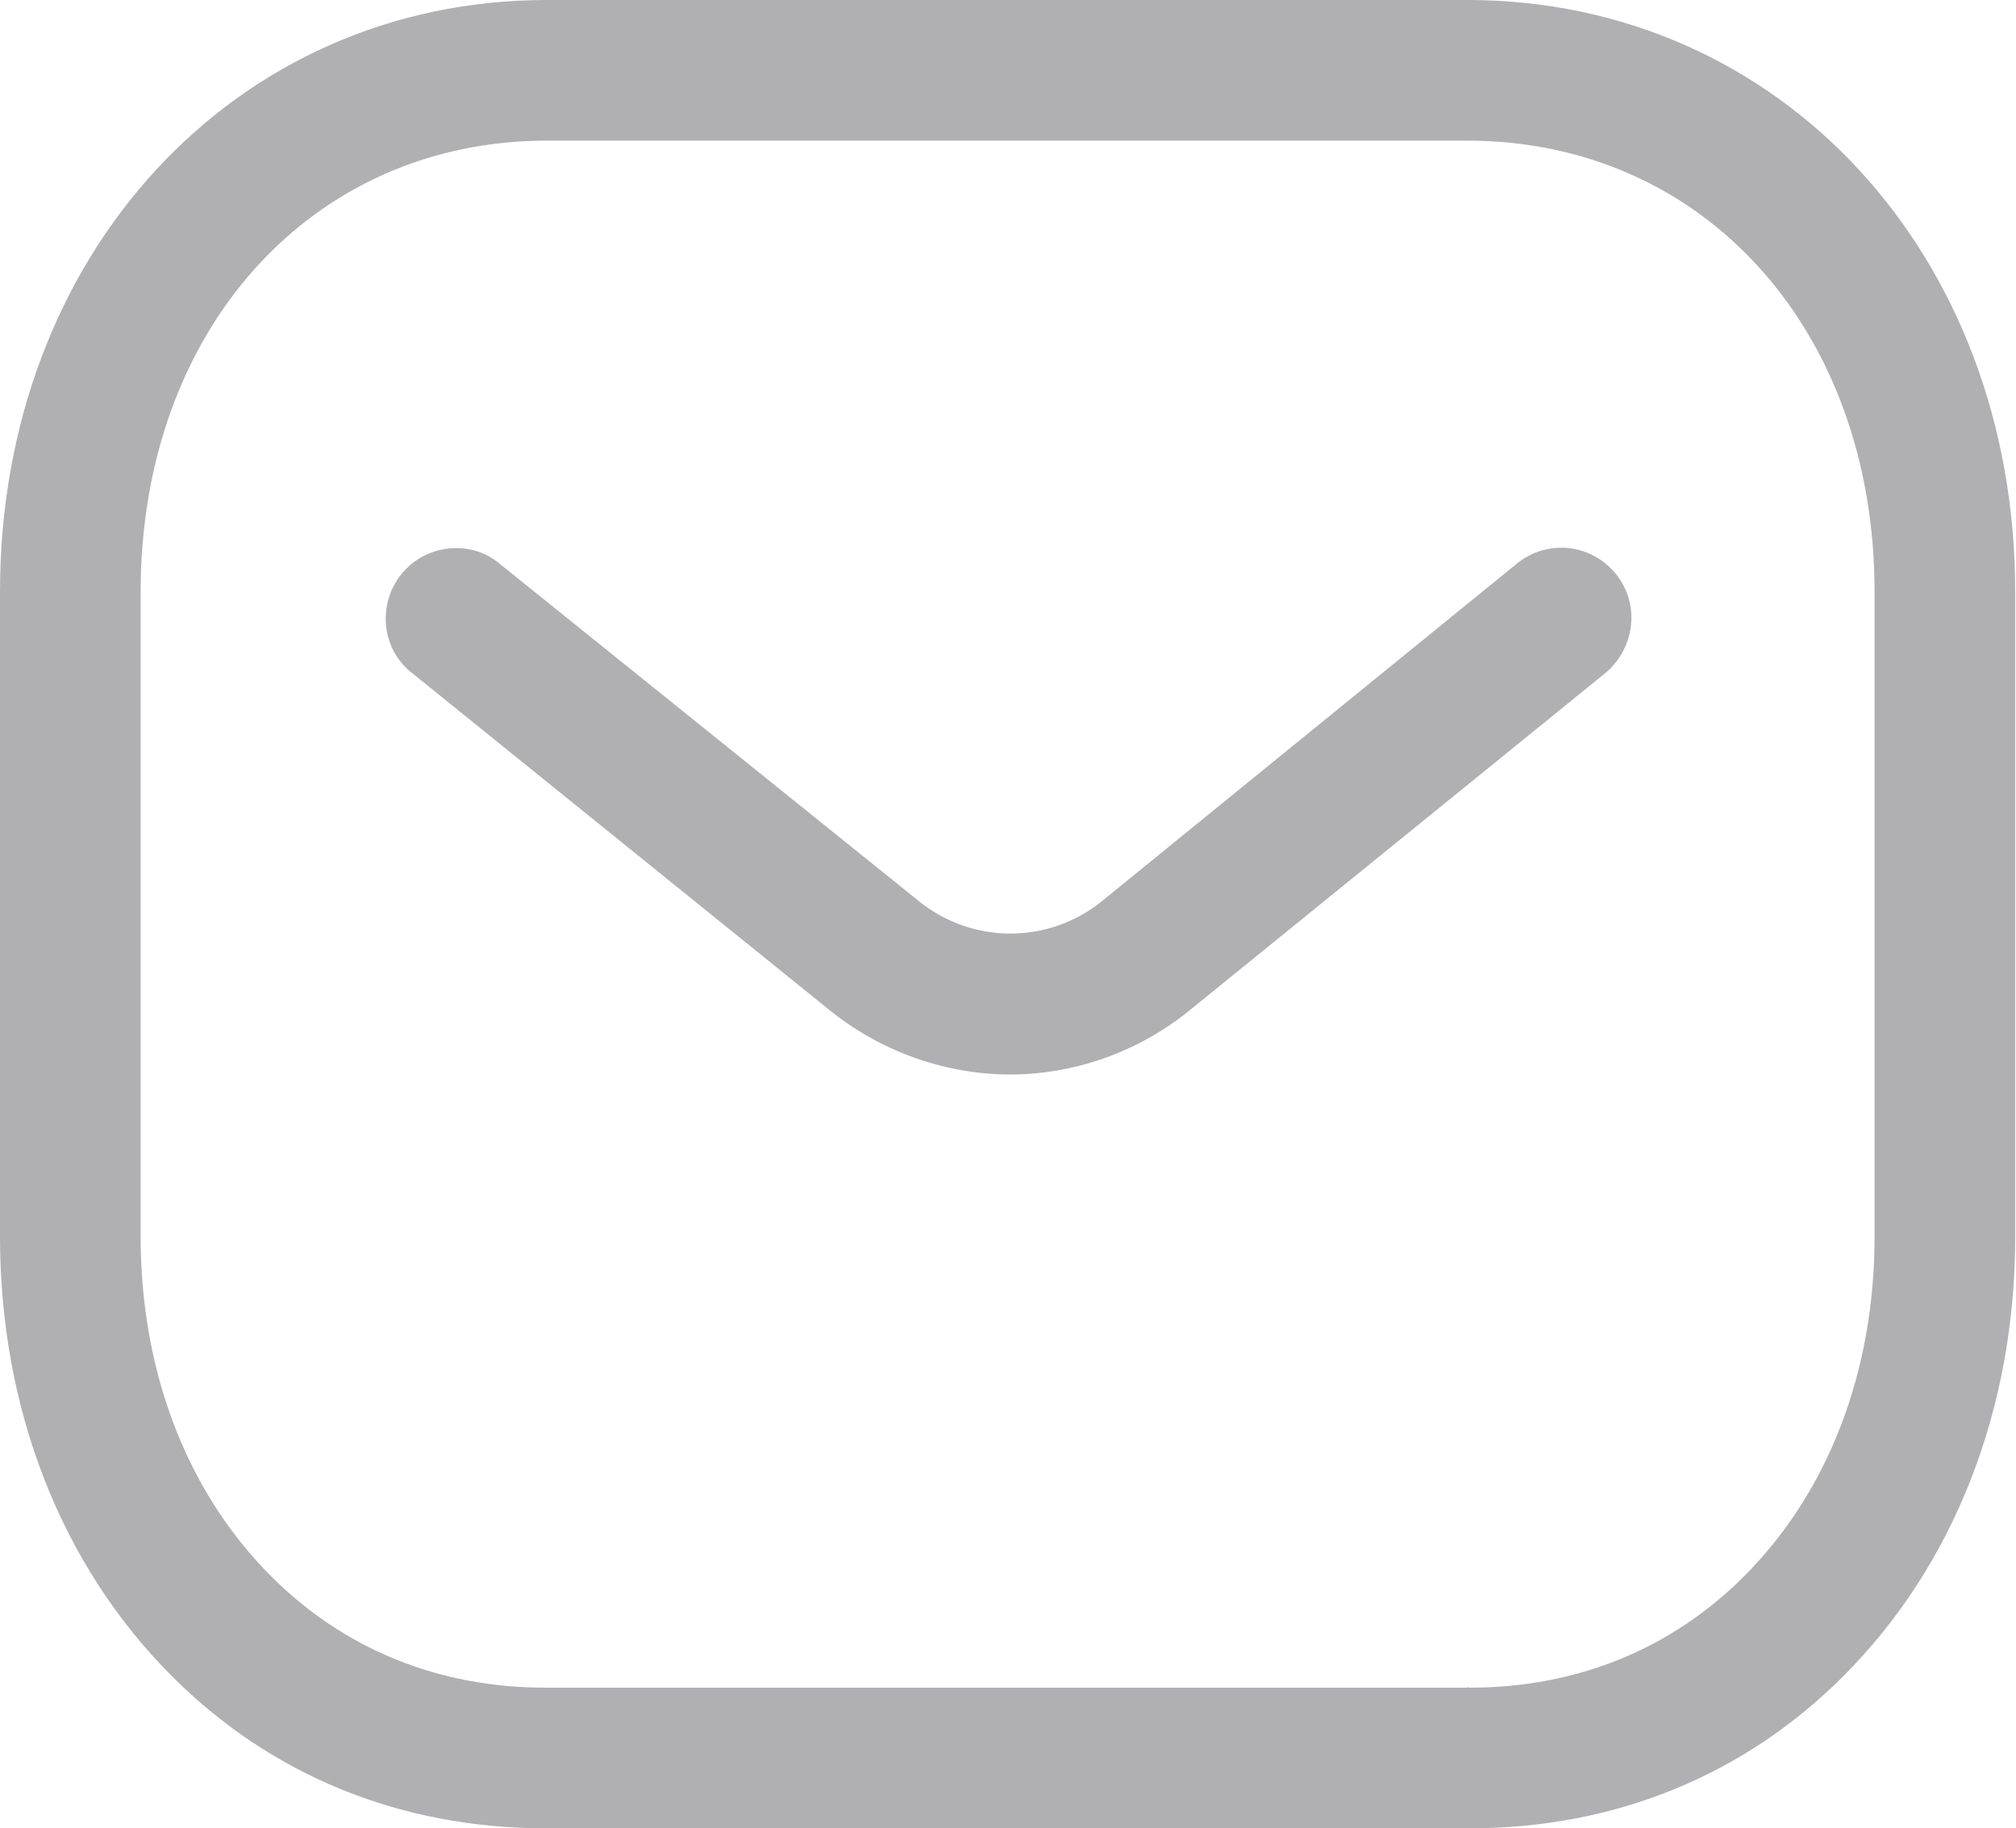 <svg width="17.917" height="16.25" viewBox="0 0 17.917 16.25" fill="none" xmlns="http://www.w3.org/2000/svg" xmlns:xlink="http://www.w3.org/1999/xlink">
	<desc>
			Created with Pixso.
	</desc>
	<defs/>
	<path id="Combined-Shape" d="M13.04 0C15.82 0 17.91 2.26 17.91 5.26L17.91 10.99C17.91 12.52 17.37 13.91 16.38 14.9C15.5 15.78 14.35 16.25 13.06 16.25L4.85 16.25C3.56 16.25 2.41 15.78 1.53 14.9C0.54 13.91 0 12.52 0 10.99L0 5.26C0 2.26 2.09 0 4.86 0L13.04 0ZM13.04 1.25L4.86 1.25C2.77 1.25 1.25 2.93 1.25 5.26L1.25 10.99C1.25 12.19 1.66 13.26 2.41 14.01C3.06 14.66 3.9 15 4.85 15L13.04 15C13.05 14.99 13.05 15 13.06 15C14.01 15 14.85 14.66 15.5 14.01C16.25 13.26 16.66 12.19 16.66 10.99L16.66 5.26C16.66 2.93 15.14 1.25 13.04 1.25ZM14.36 5.1C14.58 5.37 14.53 5.76 14.27 5.98L10.56 8.99C10.1 9.36 9.53 9.55 8.98 9.55C8.42 9.55 7.86 9.36 7.4 9L3.66 5.98C3.39 5.77 3.35 5.37 3.57 5.1C3.78 4.84 4.18 4.79 4.44 5.01L8.18 8.02C8.65 8.39 9.31 8.39 9.78 8.02L13.48 5.01C13.75 4.79 14.14 4.83 14.36 5.1Z" fill="#B0B0B2" fill-opacity="1" fill-rule="evenodd"/>
</svg>
